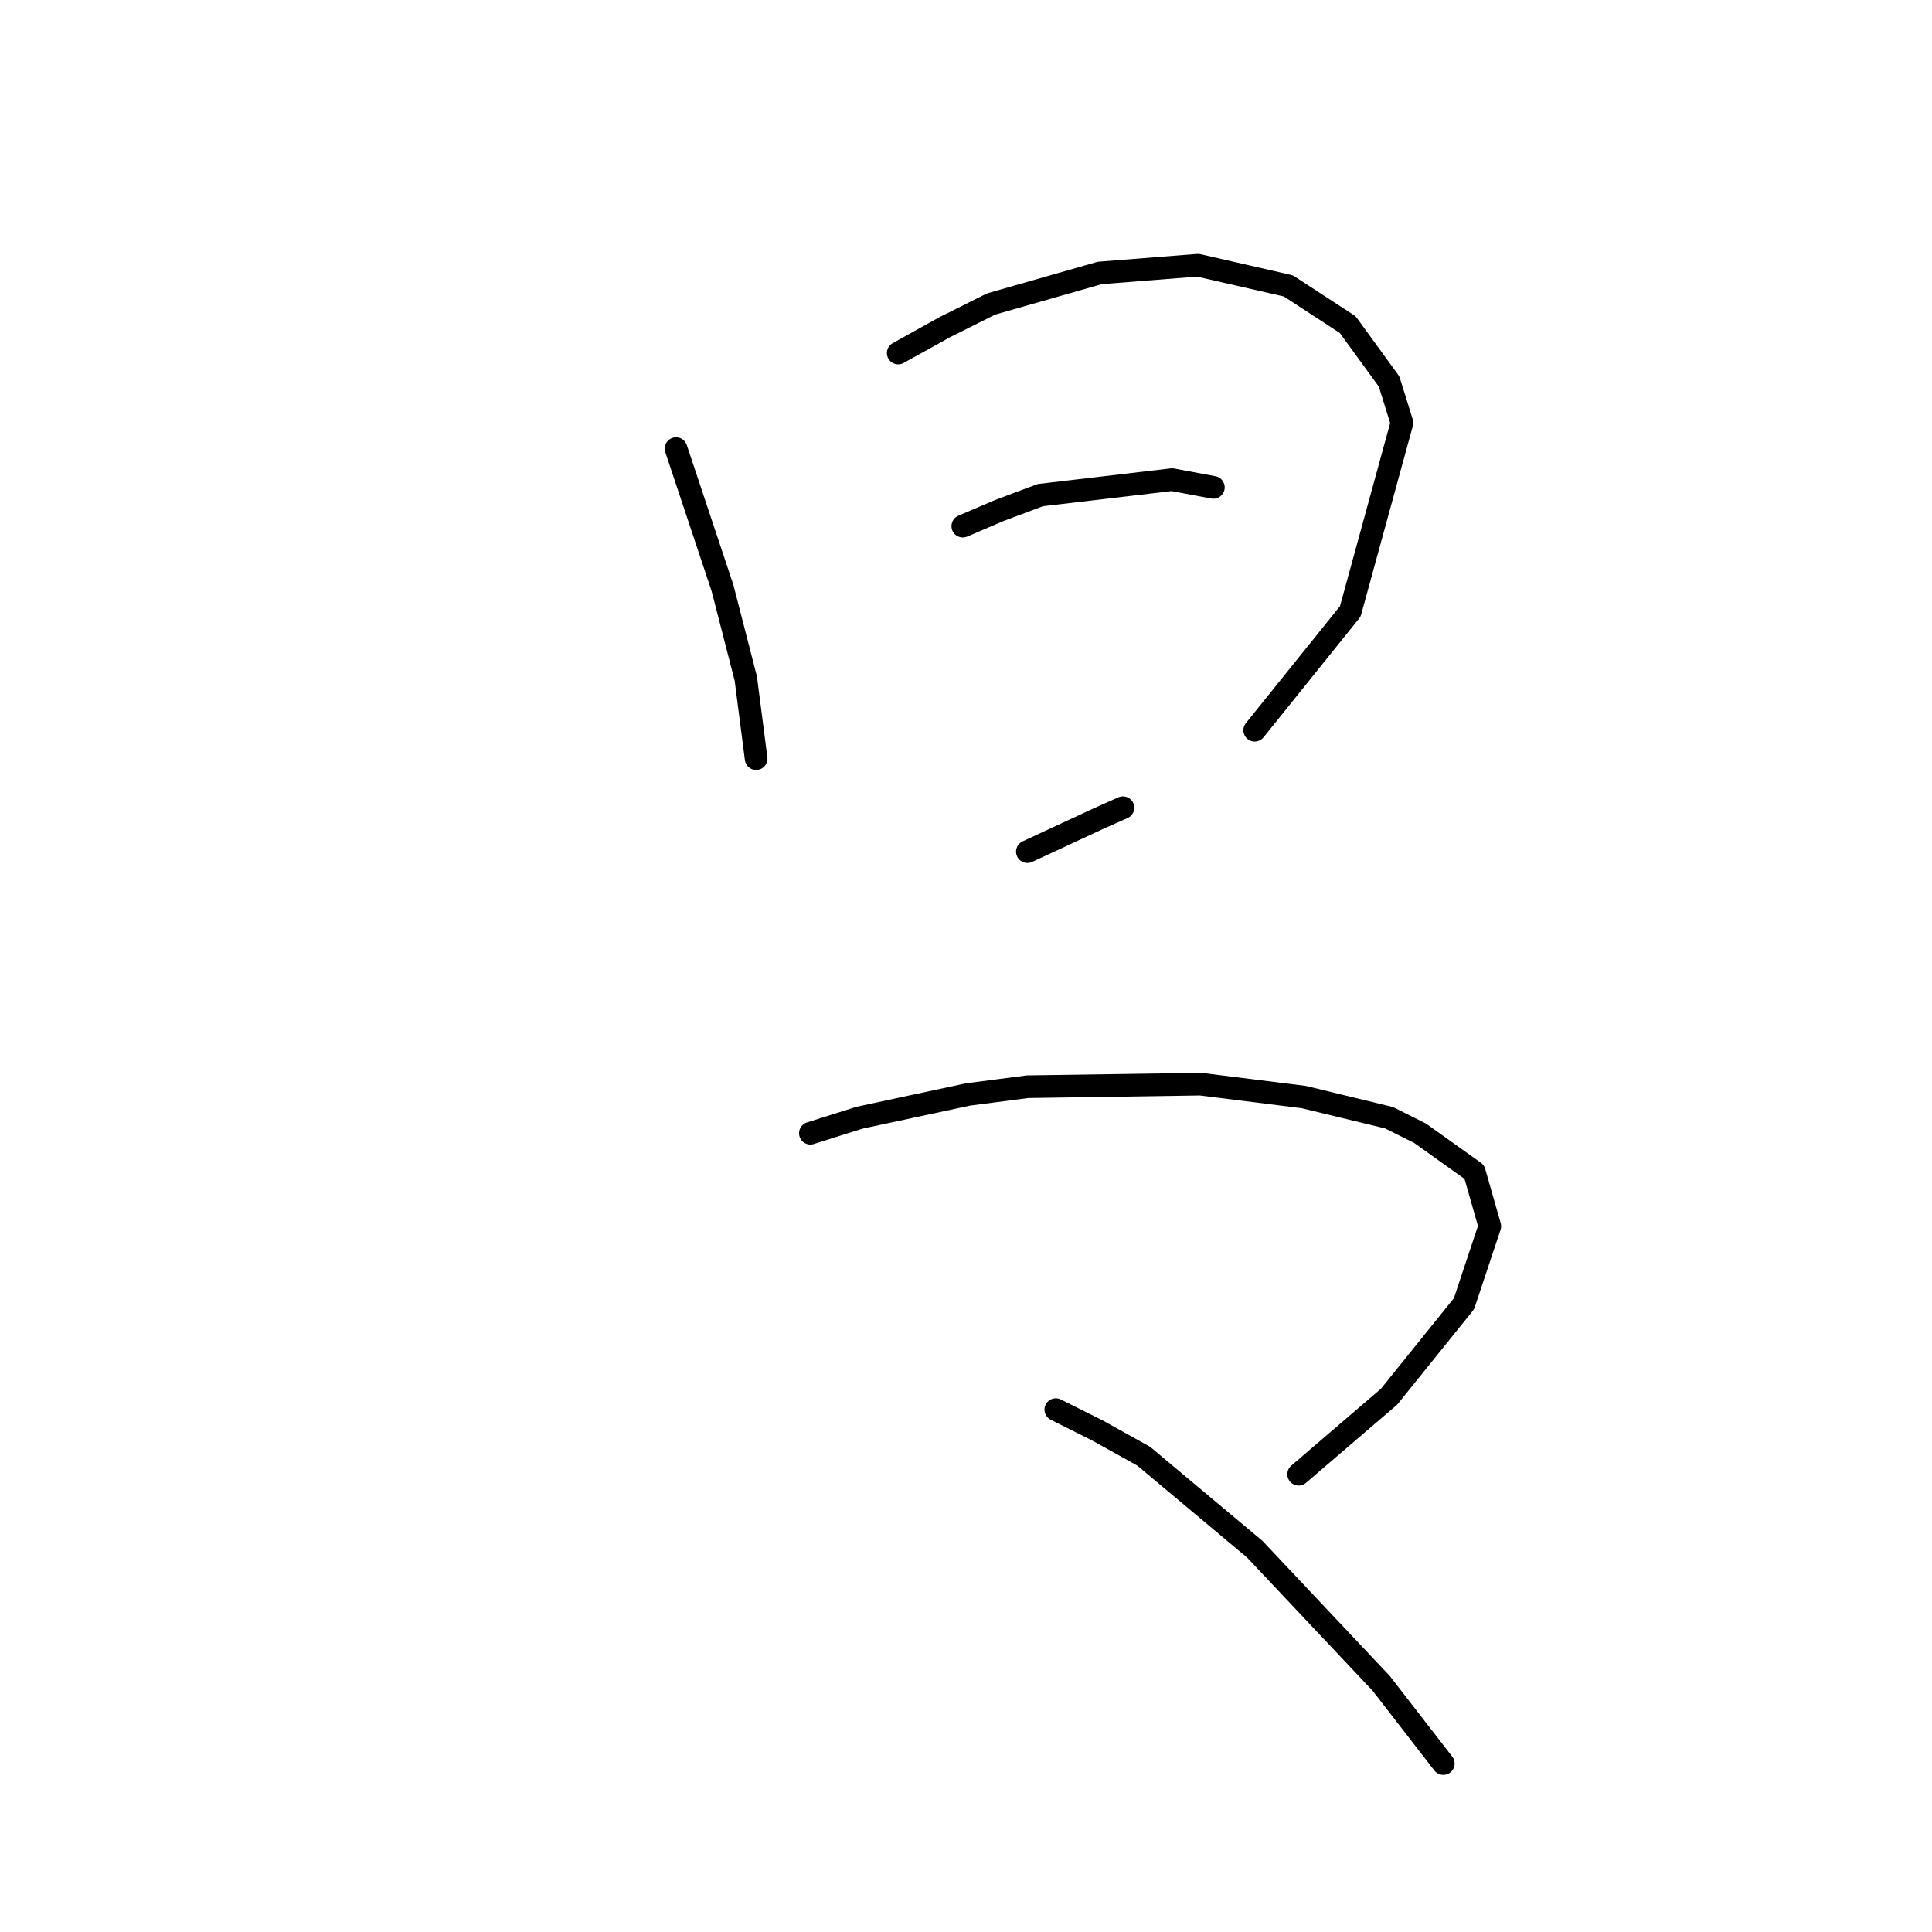 <?xml version="1.0" standalone="no"?>
    <svg width="256" height="256" xmlns="http://www.w3.org/2000/svg" version="1.1">
    <polyline stroke="black" stroke-width="3" stroke-linecap="round" fill="transparent" stroke-linejoin="round" points="89.58 59.446 93.687 71.769 95.741 77.931 98.822 89.912 100.191 100.523 100.191 100.523 " />
        <polyline stroke="black" stroke-width="3" stroke-linecap="round" fill="transparent" stroke-linejoin="round" points="119.018 46.781 125.18 43.358 131.341 40.277 145.718 36.169 158.726 35.142 170.707 37.881 178.58 43.015 184.057 50.546 185.768 56.023 178.922 81.012 166.257 96.758 166.257 96.758 " />
        <polyline stroke="black" stroke-width="3" stroke-linecap="round" fill="transparent" stroke-linejoin="round" points="127.576 69.715 132.368 67.662 137.845 65.608 155.303 63.554 160.78 64.581 160.78 64.581 " />
        <polyline stroke="black" stroke-width="3" stroke-linecap="round" fill="transparent" stroke-linejoin="round" points="136.133 112.846 145.718 108.396 148.799 107.027 148.799 107.027 " />
        <polyline stroke="black" stroke-width="3" stroke-linecap="round" fill="transparent" stroke-linejoin="round" points="107.38 150.158 113.883 148.104 128.26 145.023 136.133 143.996 159.068 143.654 172.76 145.366 184.057 148.104 188.164 150.158 195.353 155.292 197.407 162.481 193.984 172.75 184.057 185.073 172.076 195.343 172.076 195.343 " />
        <polyline stroke="black" stroke-width="3" stroke-linecap="round" fill="transparent" stroke-linejoin="round" points="139.899 186.785 145.376 189.523 151.537 192.946 166.257 205.269 183.03 223.069 191.245 233.681 191.245 233.681 " />
        </svg>